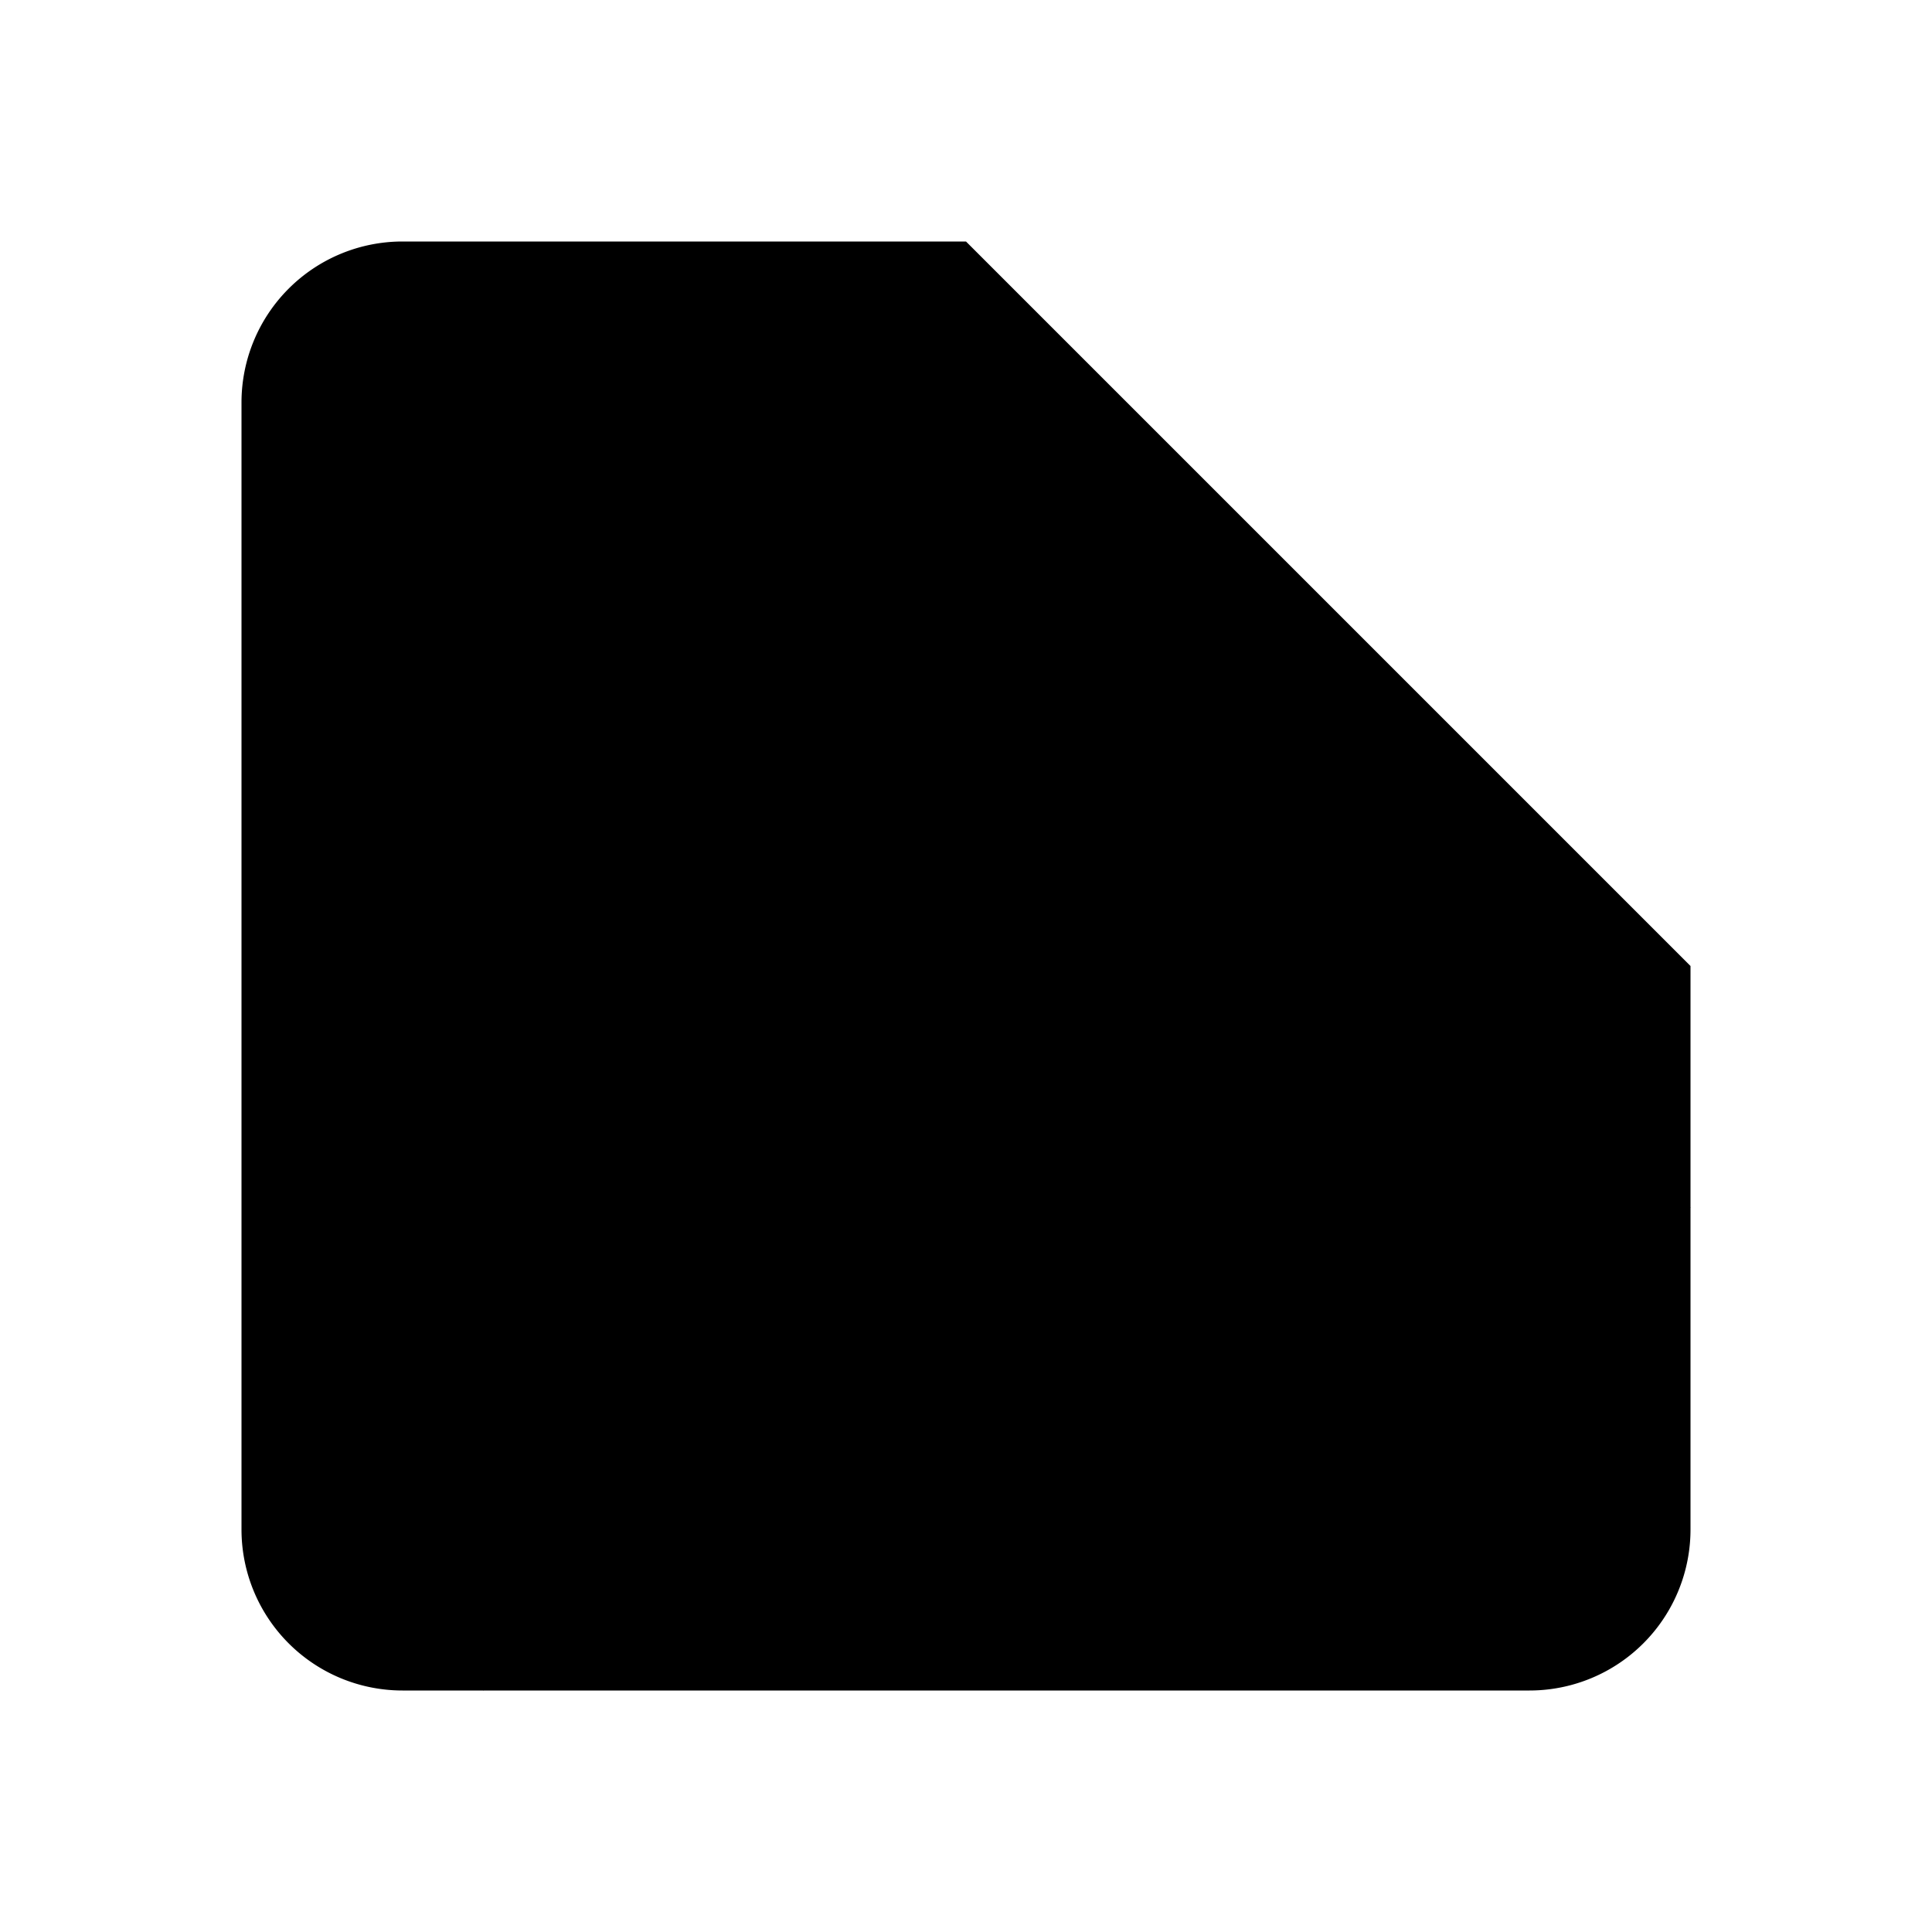 <svg xmlns="http://www.w3.org/2000/svg" width="24" height="24" viewBox="0 0 24 24"><path d="M21 12v7a2 2 0 0 1-2 2H5a2 2 0 0 1-2-2V5a2 2 0 0 1 2-2h7"/><line x1="16" y1="5" x2="22" y2="5"/><line x1="19" y1="2" x2="19" y2="8"/><circle cx="9" cy="9" r="2"/><path d="m21 15-3.086-3.086a2 2 0 0 0-2.828 0L6 21"/></svg>